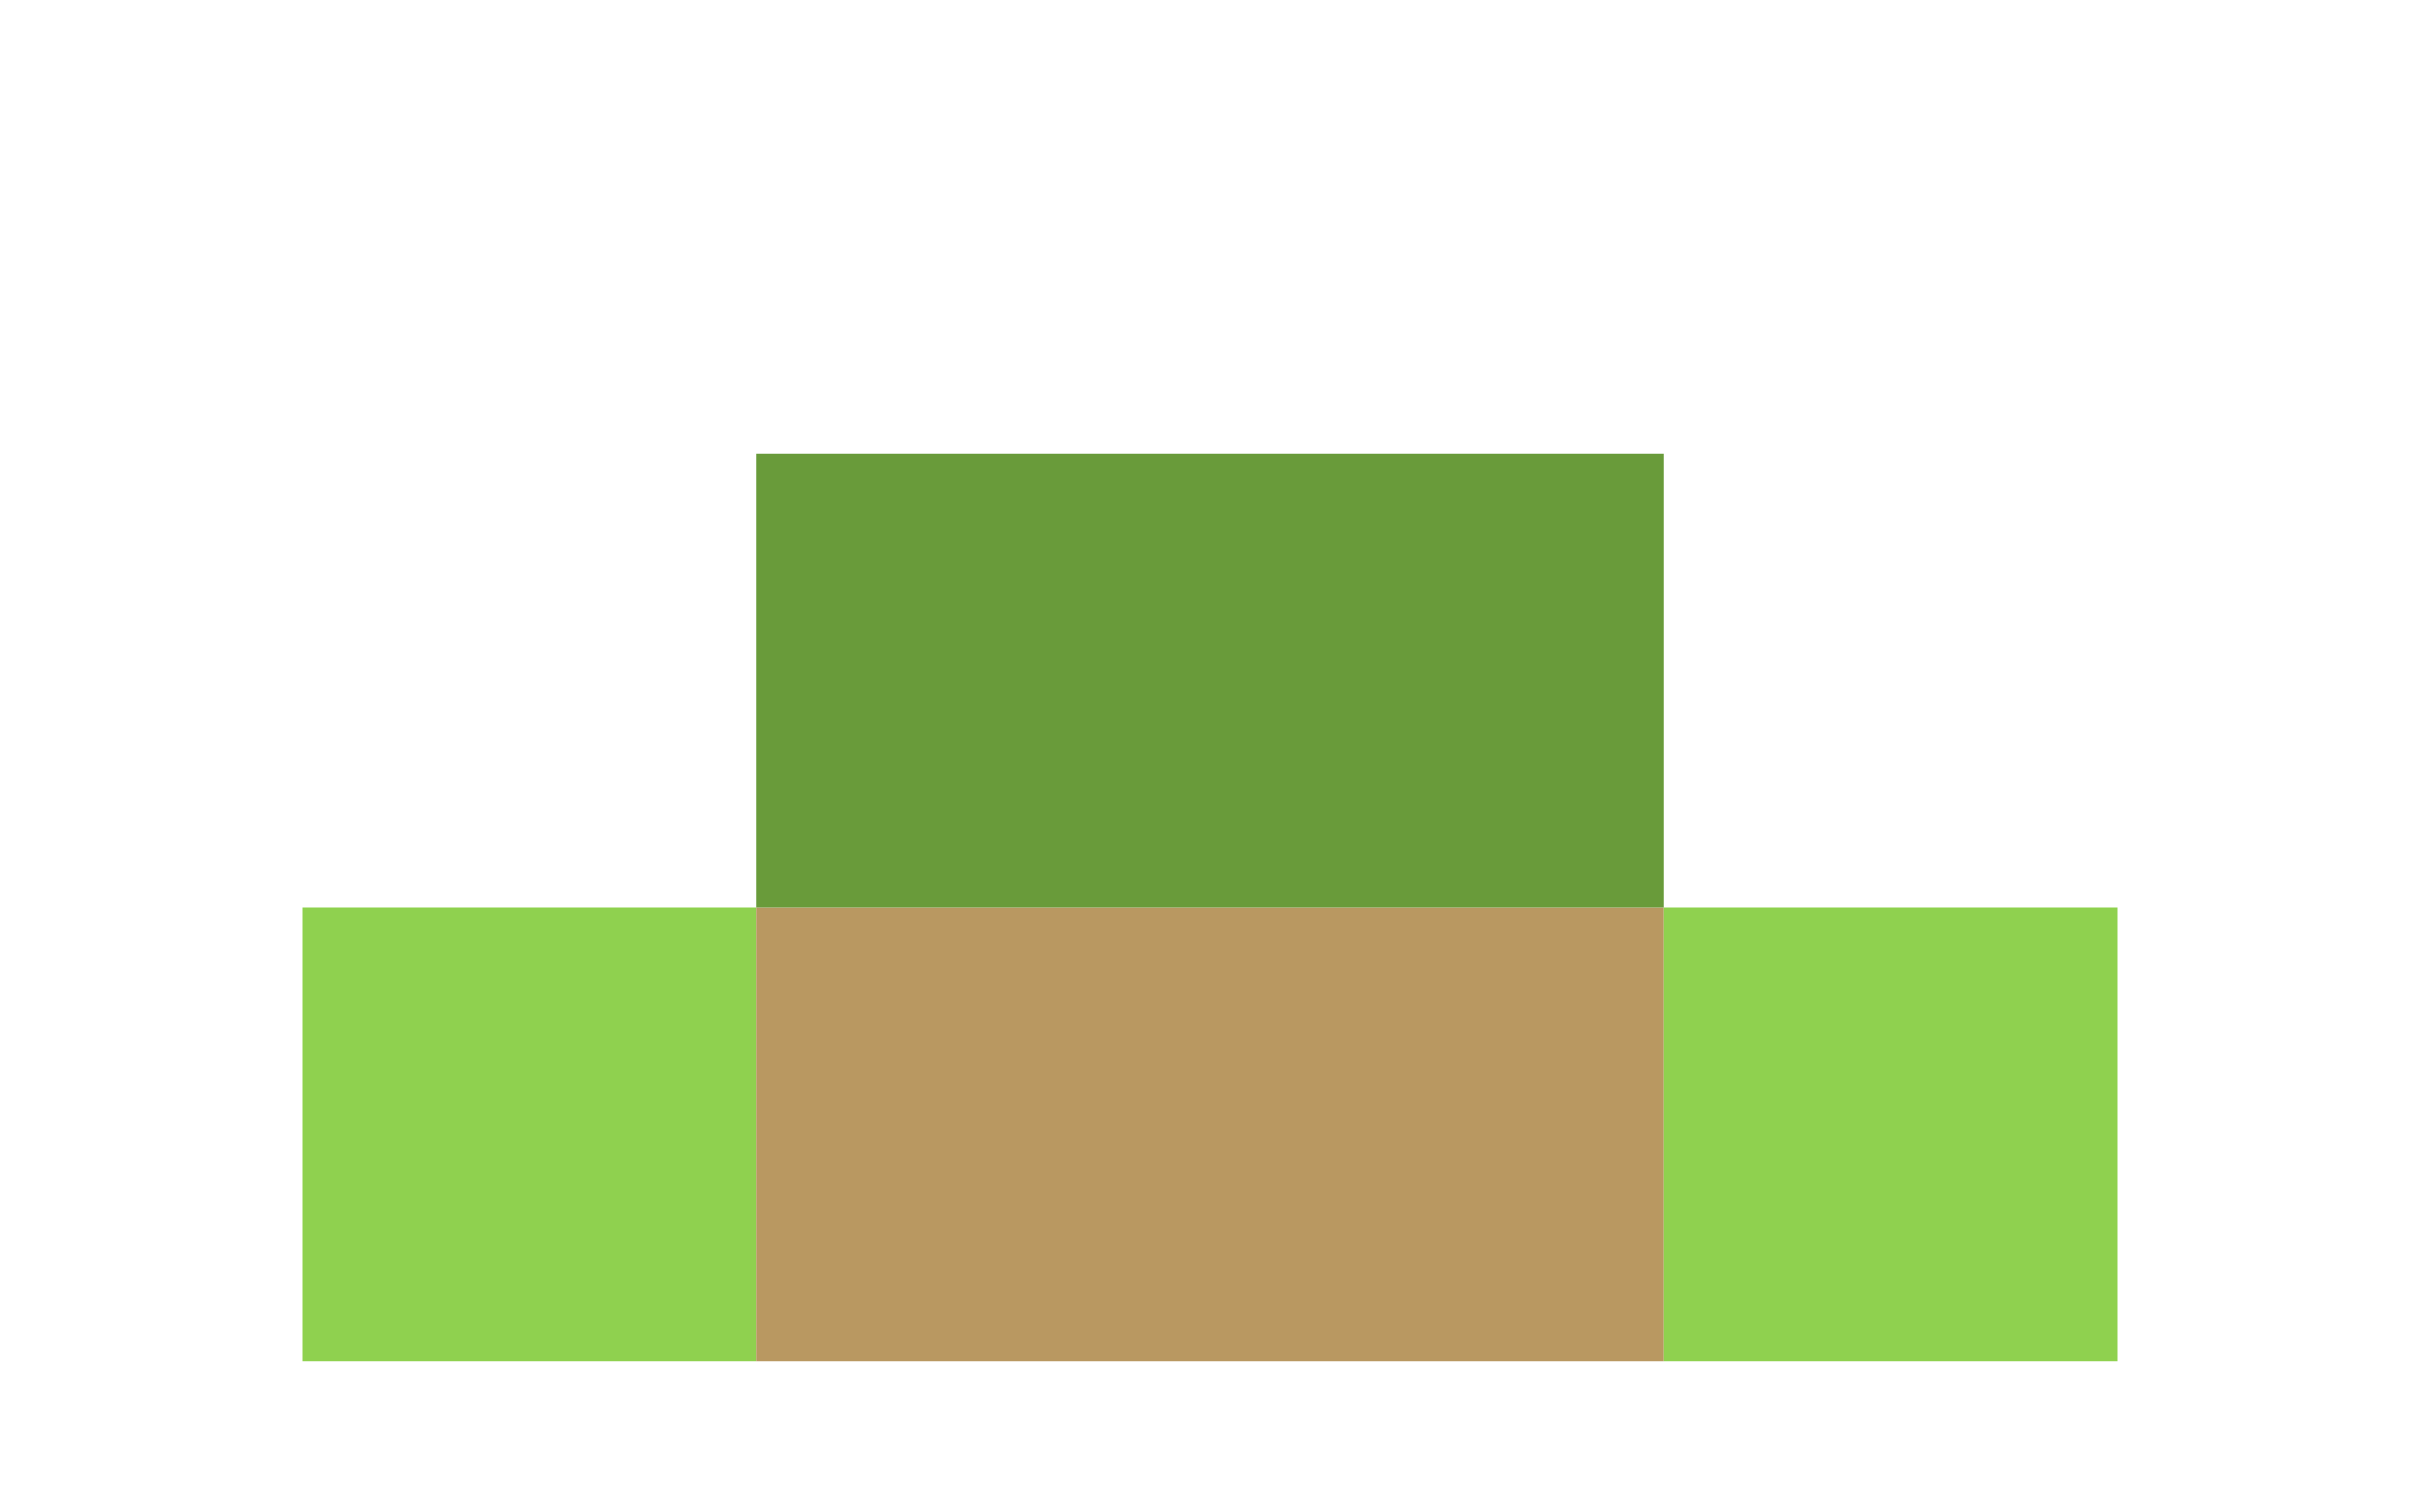 <svg xmlns="http://www.w3.org/2000/svg" viewBox="0 0 64 40"><rect x="8" y="24" width="12" height="12" fill="#8fd14f"/><rect x="20" y="24" width="12" height="12" fill="#b99861"/><rect x="32" y="24" width="12" height="12" fill="#b99861"/><rect x="44" y="24" width="12" height="12" fill="#8fd14f"/><rect x="20" y="12" width="24" height="12" fill="#699b3a"/></svg>